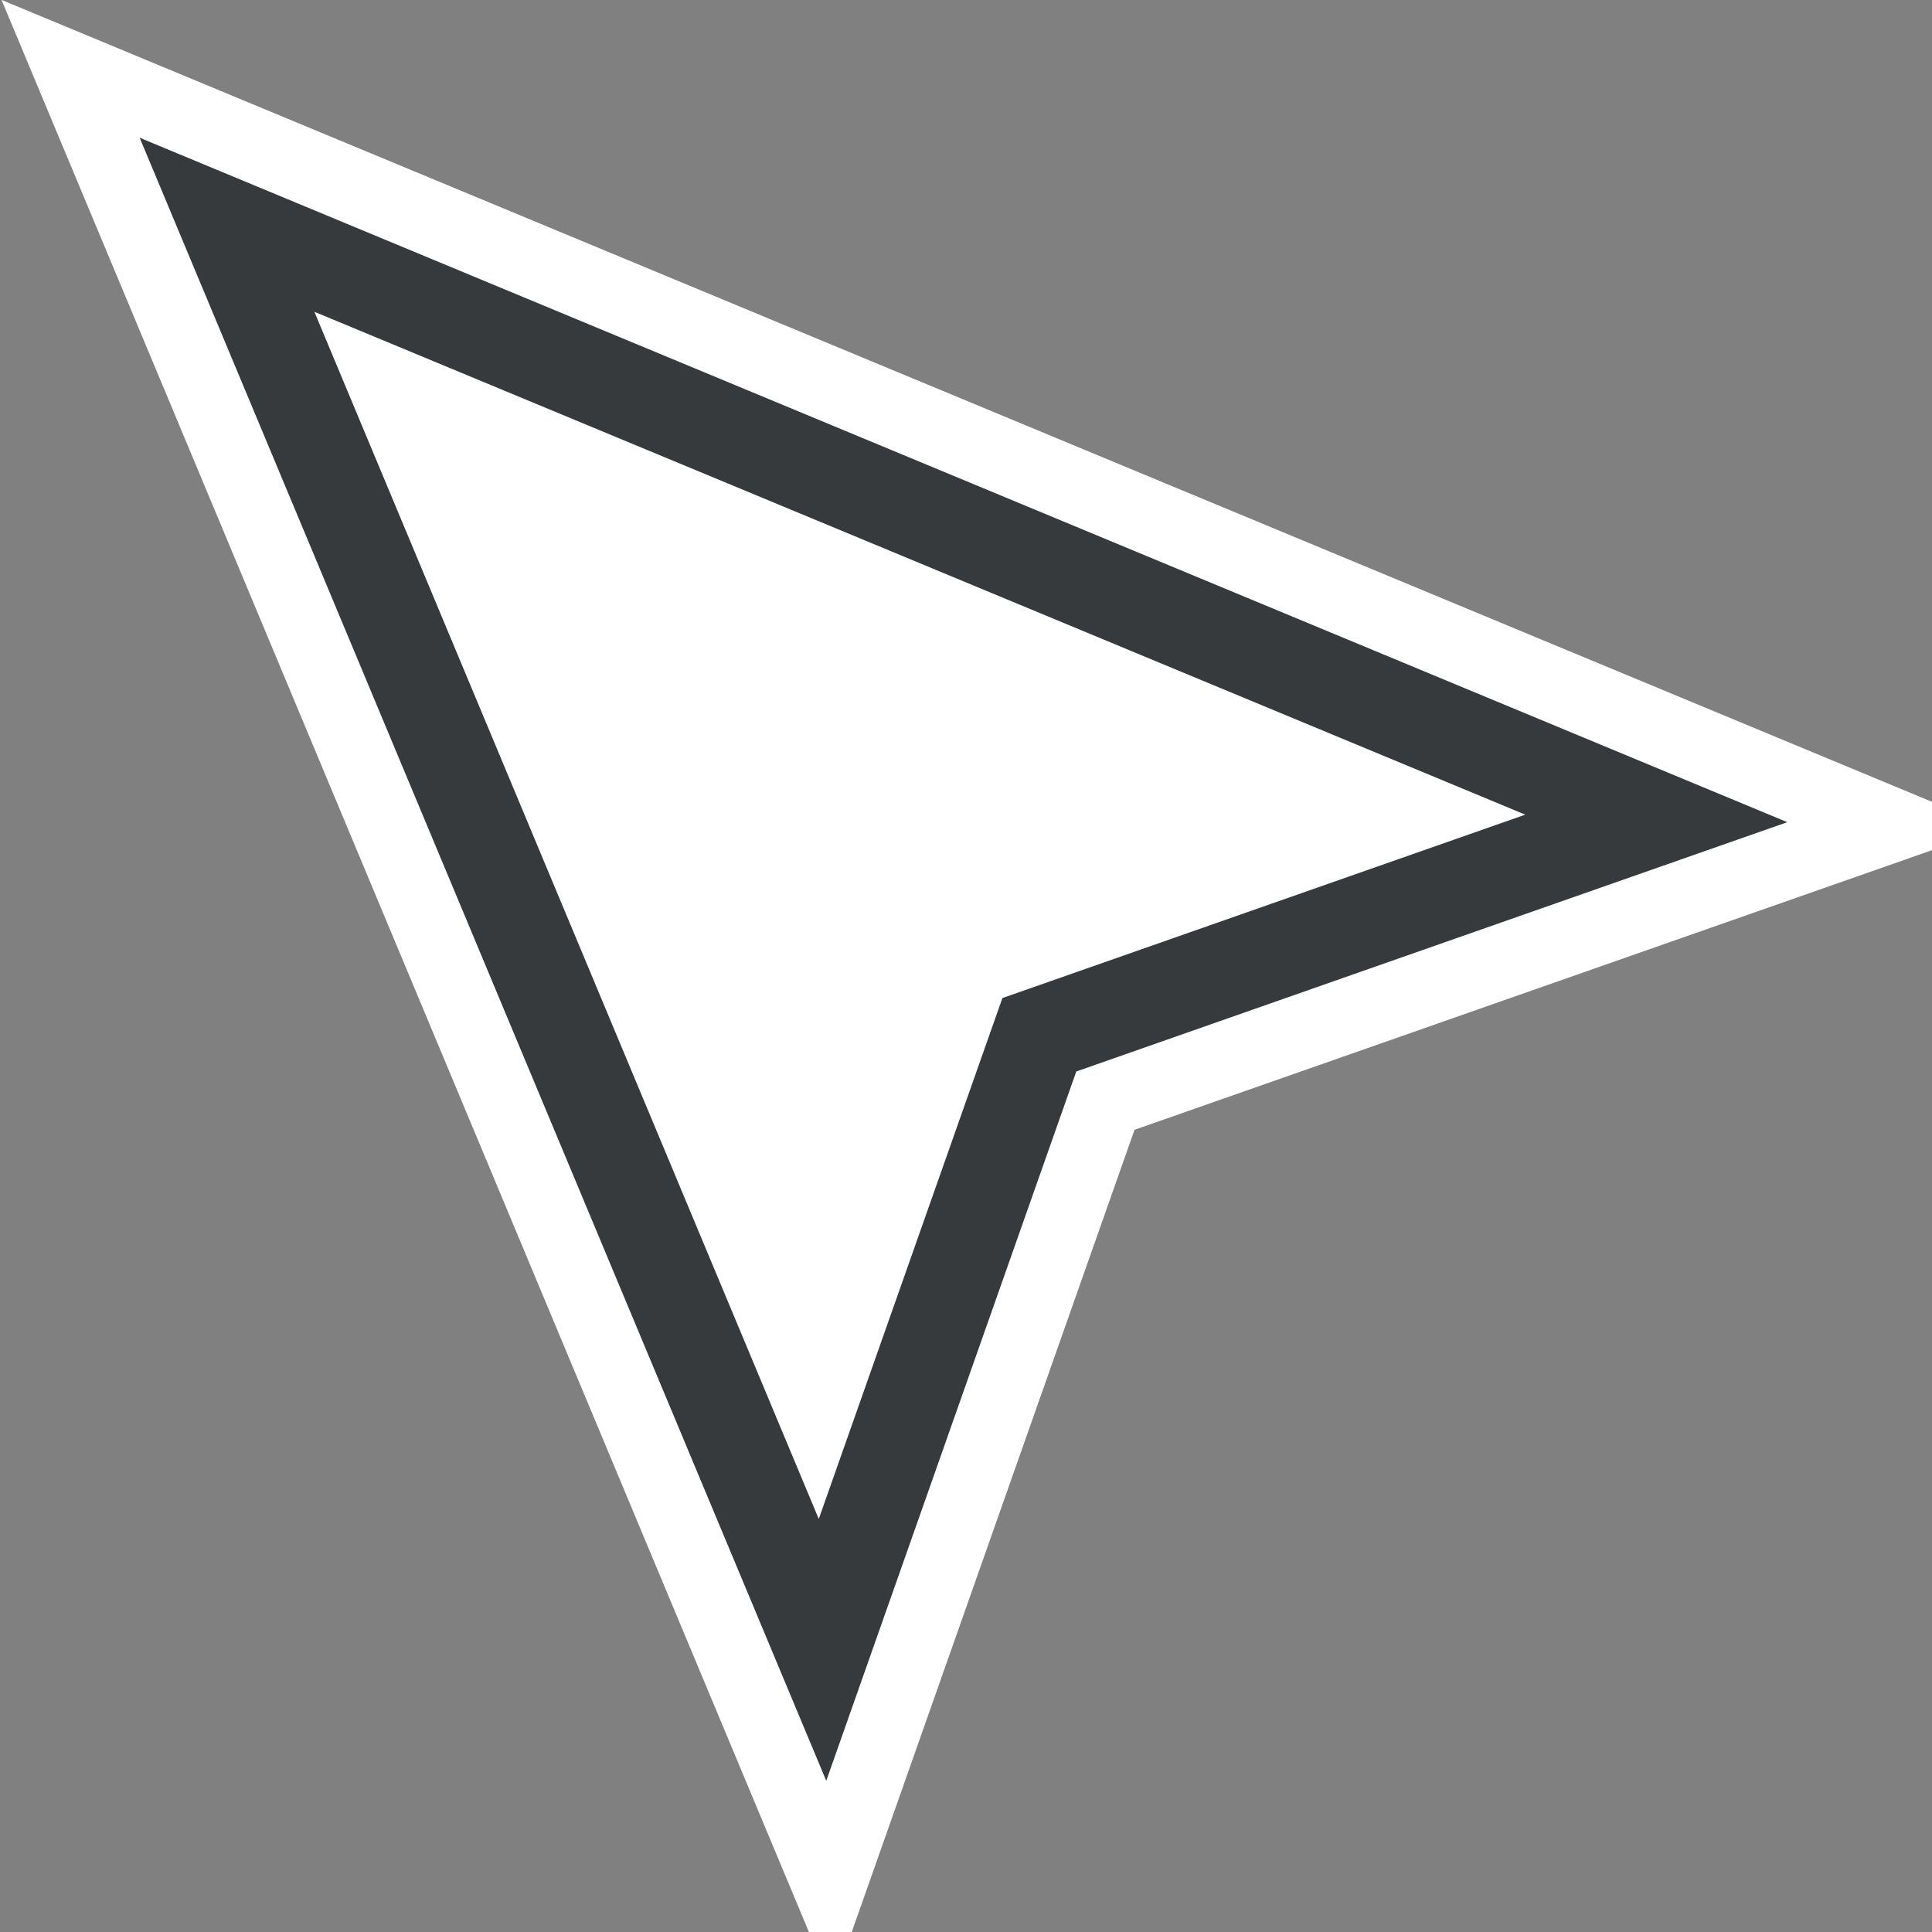 <svg height="26" viewBox="0 0 26 26" width="26" xmlns="http://www.w3.org/2000/svg"><rect x="0" y="0" width="26" height="26" fill="#808080" stroke="none"/><g fill="none"><path d="m11.069 22.204-8.014-19.179 19.234 7.99-8.302 2.911z" fill="#fff"/><path d="m11.159 25.357-10.209-24.431 24.501 10.178-10.575 3.708zm-5.999-20.234 5.819 13.927 2.119-6.011 6.03-2.115z" fill="#373a3c" stroke="#fff"/></g></svg>